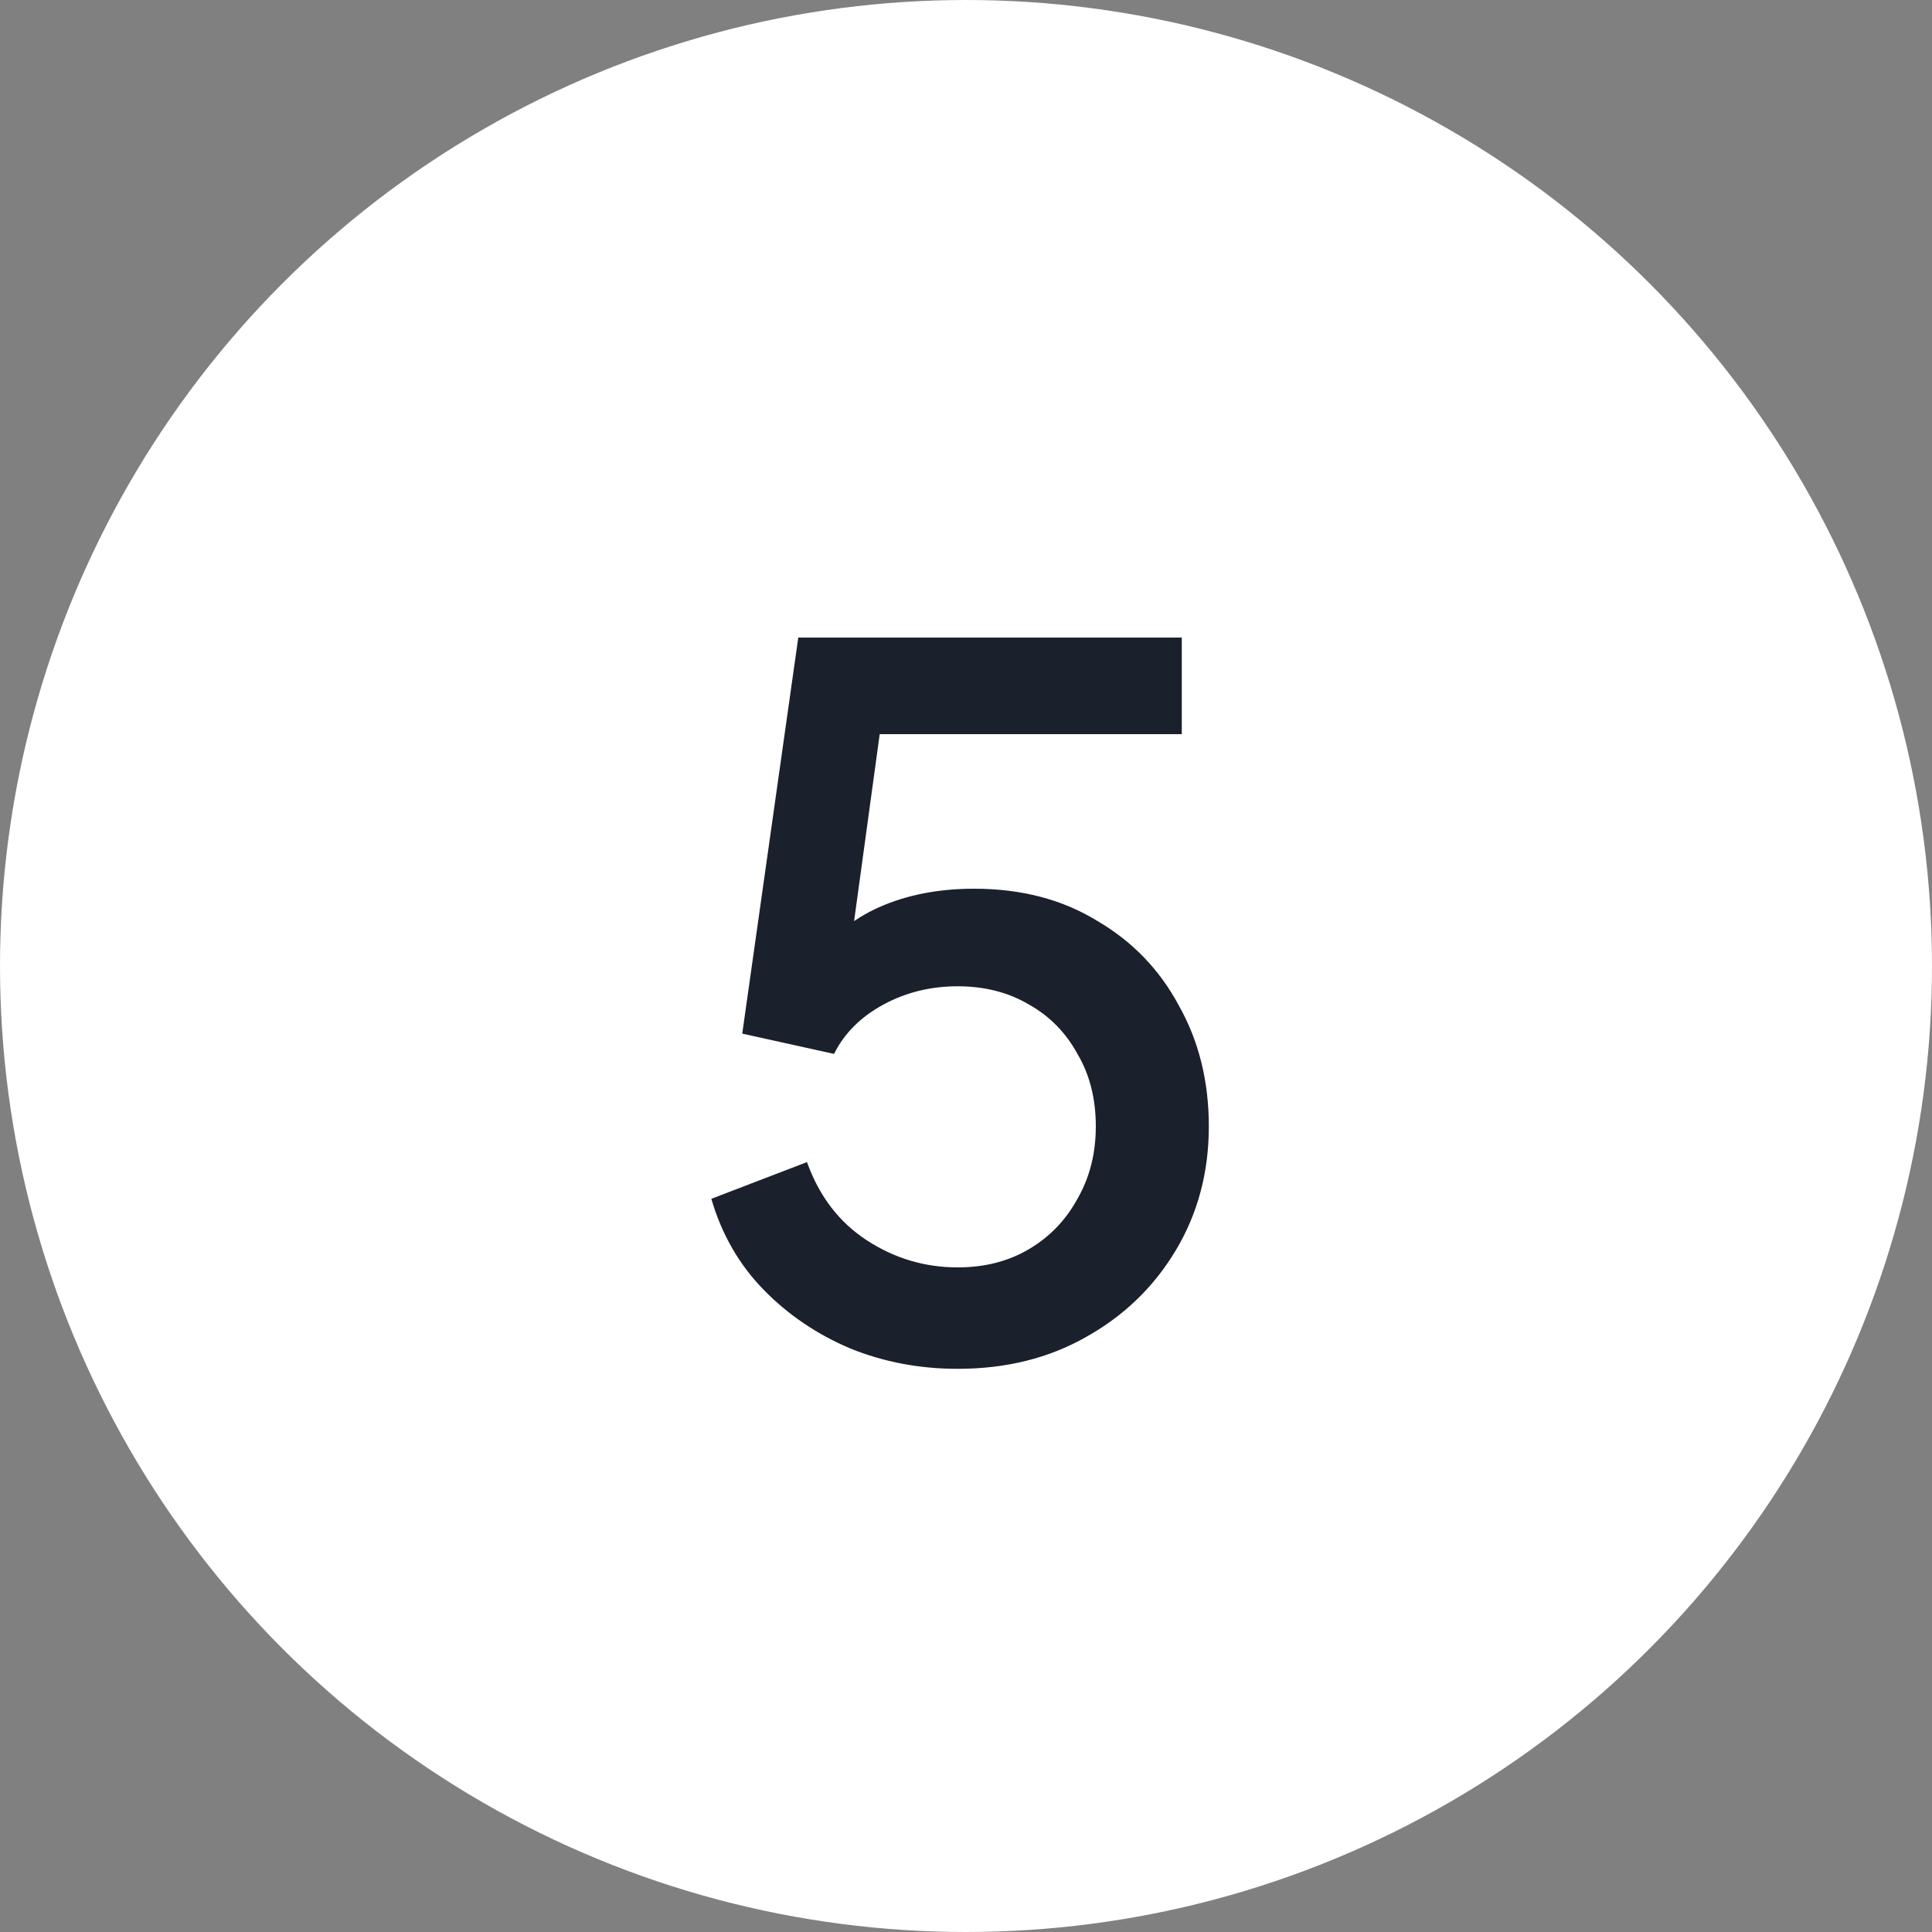 <svg width="48" height="48" viewBox="0 0 48 48" fill="none" xmlns="http://www.w3.org/2000/svg">
<rect x="0" y="0" width="48" height="48" fill="#808080" stroke="none"/>
<circle cx="24" cy="24" r="24" fill="white"/>
<path d="M23.793 34.008C22.849 34.008 21.961 33.84 21.129 33.504C20.297 33.152 19.577 32.664 18.969 32.04C18.361 31.416 17.929 30.664 17.673 29.784L20.049 28.872C20.353 29.72 20.849 30.368 21.537 30.816C22.225 31.264 22.977 31.488 23.793 31.488C24.465 31.488 25.057 31.336 25.569 31.032C26.081 30.728 26.481 30.312 26.769 29.784C27.073 29.256 27.225 28.656 27.225 27.984C27.225 27.296 27.073 26.696 26.769 26.184C26.481 25.656 26.081 25.248 25.569 24.96C25.057 24.656 24.465 24.504 23.793 24.504C23.121 24.504 22.505 24.656 21.945 24.96C21.385 25.264 20.977 25.672 20.721 26.184L18.441 25.68L19.833 15.84H29.361V18.24H20.937L22.017 17.064L20.985 24.6L20.097 24C20.577 23.328 21.161 22.84 21.849 22.536C22.537 22.232 23.321 22.08 24.201 22.08C25.369 22.08 26.385 22.344 27.249 22.872C28.129 23.384 28.809 24.088 29.289 24.984C29.785 25.864 30.033 26.864 30.033 27.984C30.033 29.12 29.761 30.144 29.217 31.056C28.673 31.968 27.929 32.688 26.985 33.216C26.057 33.744 24.993 34.008 23.793 34.008Z" fill="#1A202C"/>
</svg>
